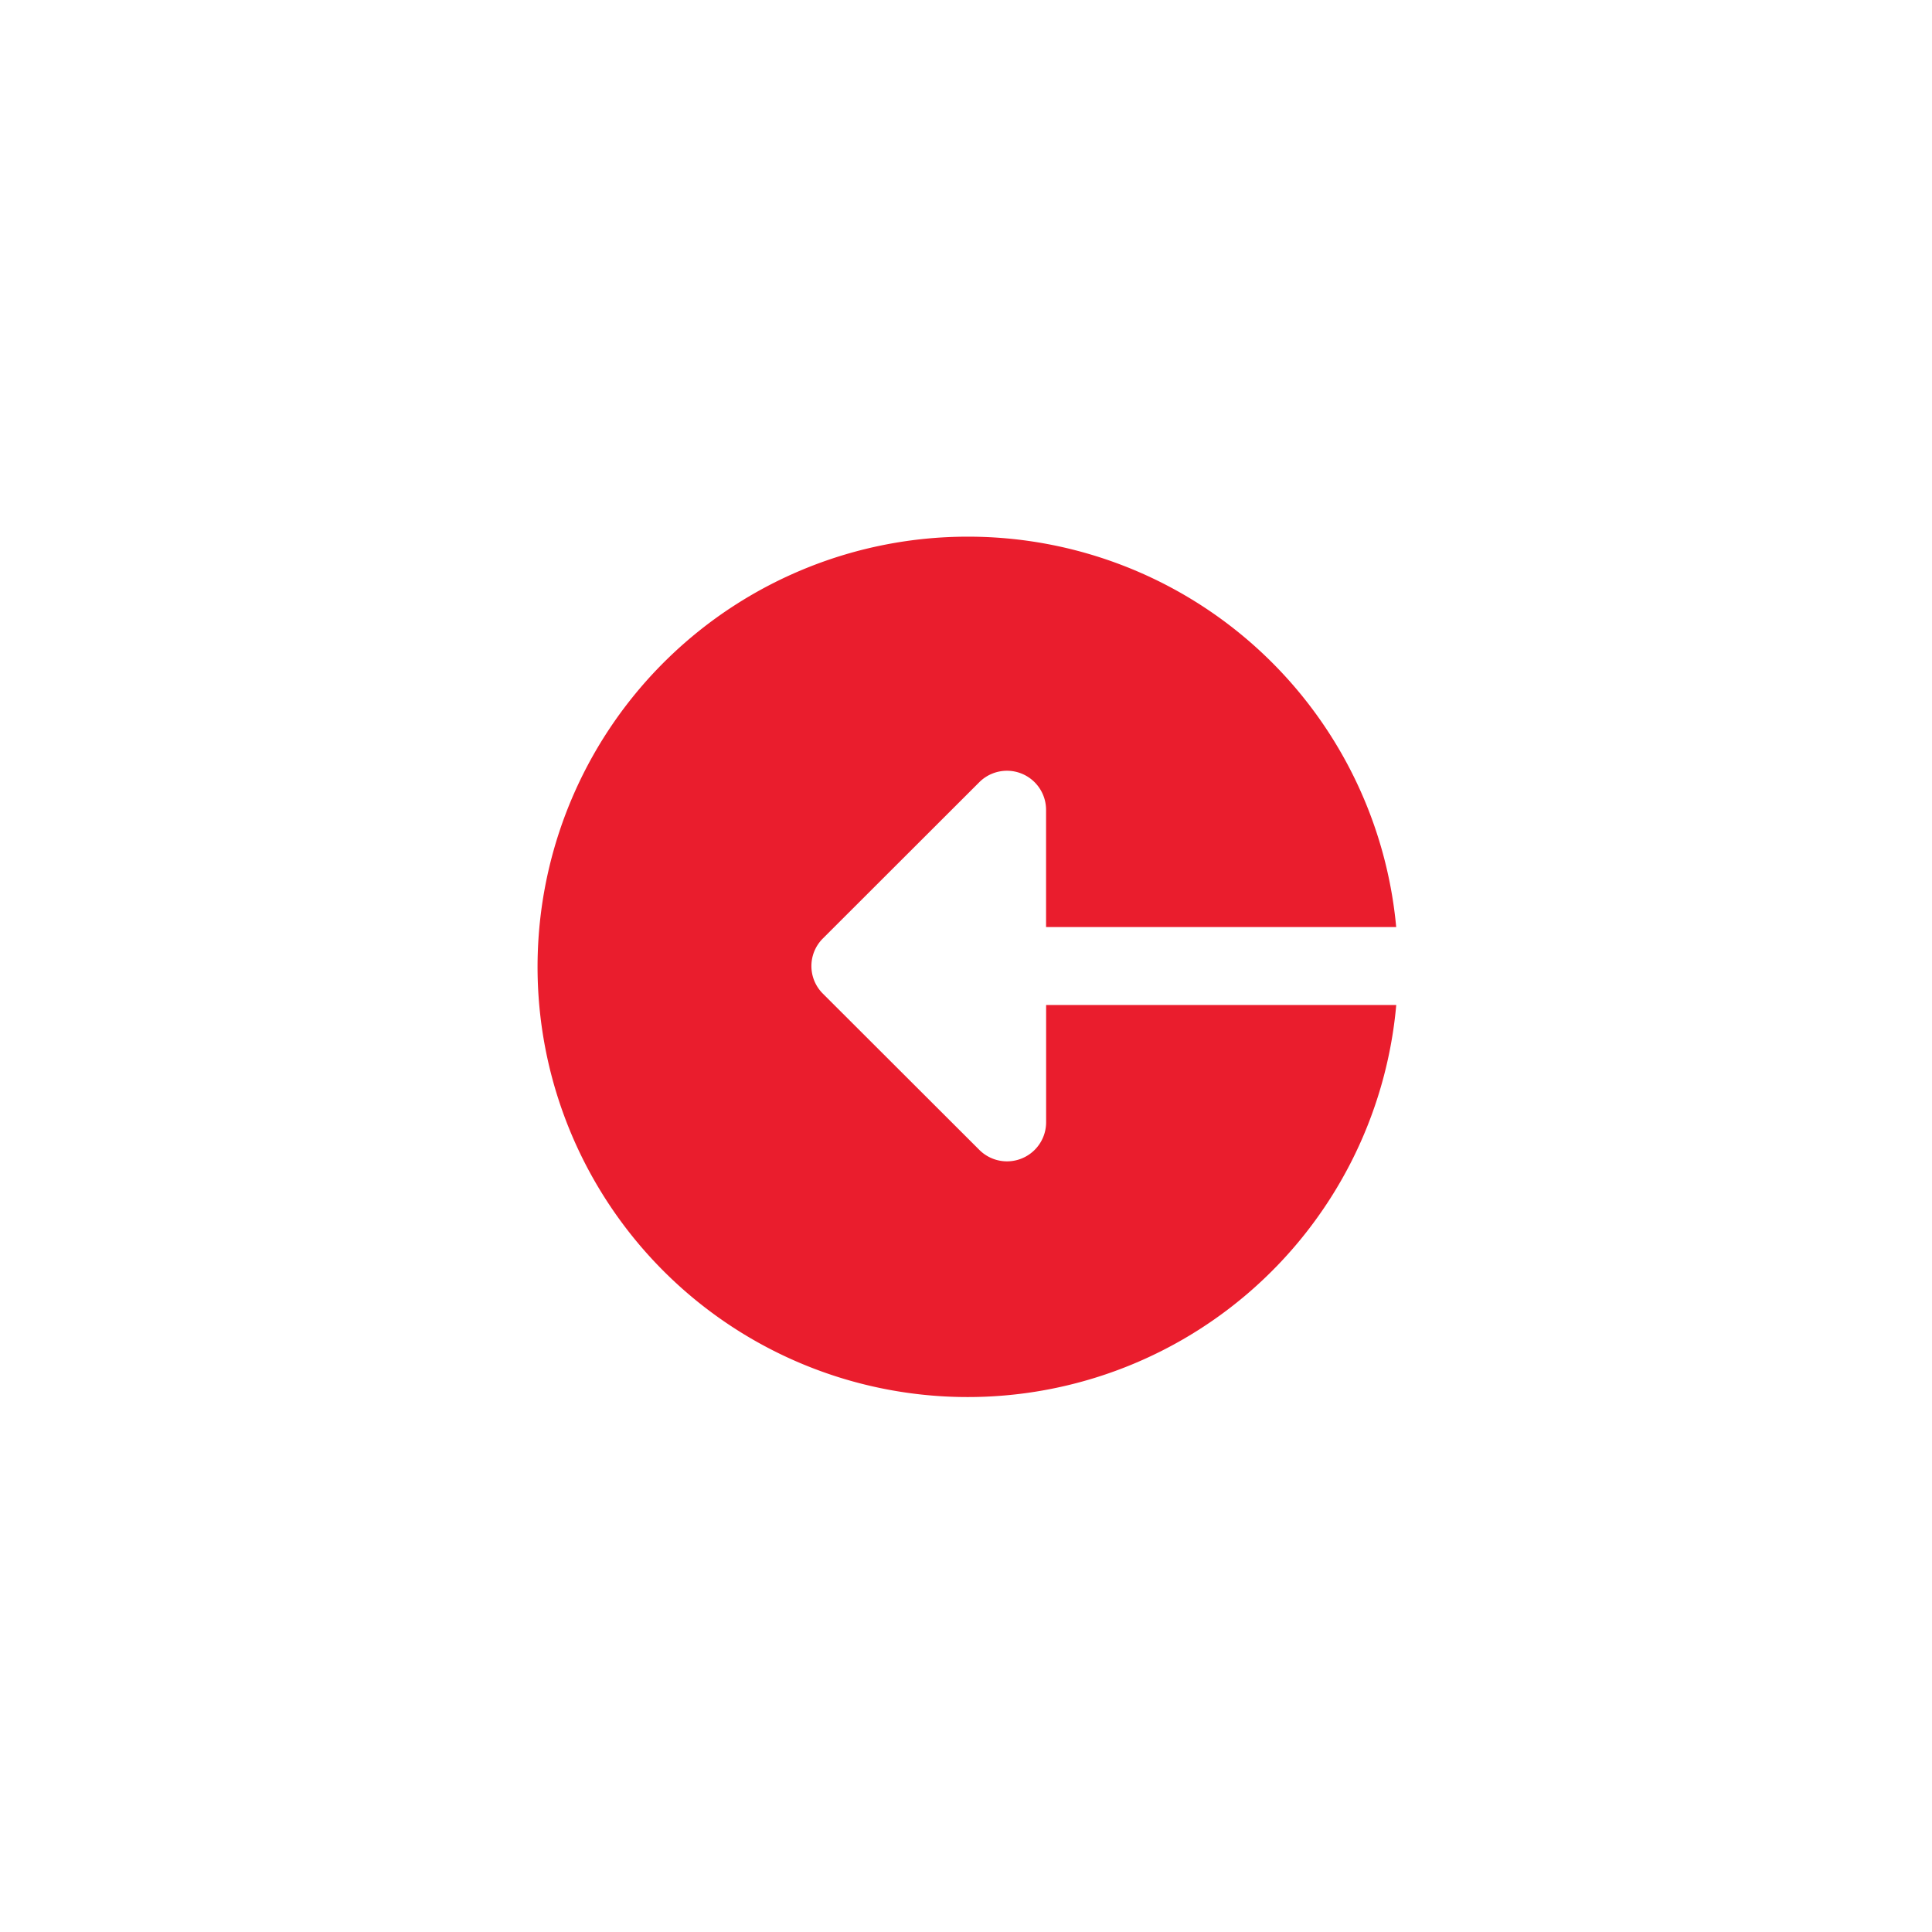 <svg xmlns="http://www.w3.org/2000/svg" xmlns:xlink="http://www.w3.org/1999/xlink" width="36" height="36" viewBox="0 0 36 36">
  <defs>
    <clipPath id="clip-path">
      <circle id="Ellipse_2420" data-name="Ellipse 2420" cx="18" cy="18" r="18" fill="#eaeff4"/>
    </clipPath>
  </defs>
  <g id="Mask_Group_887" data-name="Mask Group 887" clip-path="url(#clip-path)">
    <path id="logout" d="M8.186,0a8.01,8.01,0,0,1,7.981,7.274H9.643V5.089A.729.729,0,0,0,8.4,4.574L5.484,7.487a.725.725,0,0,0,0,1.028L8.4,11.427a.729.729,0,0,0,1.244-.515V8.727h6.524A8.016,8.016,0,1,1,8.186,0Zm0,0" transform="translate(9.849 10)" fill="#EA1D2D"/>
  </g>
</svg>
